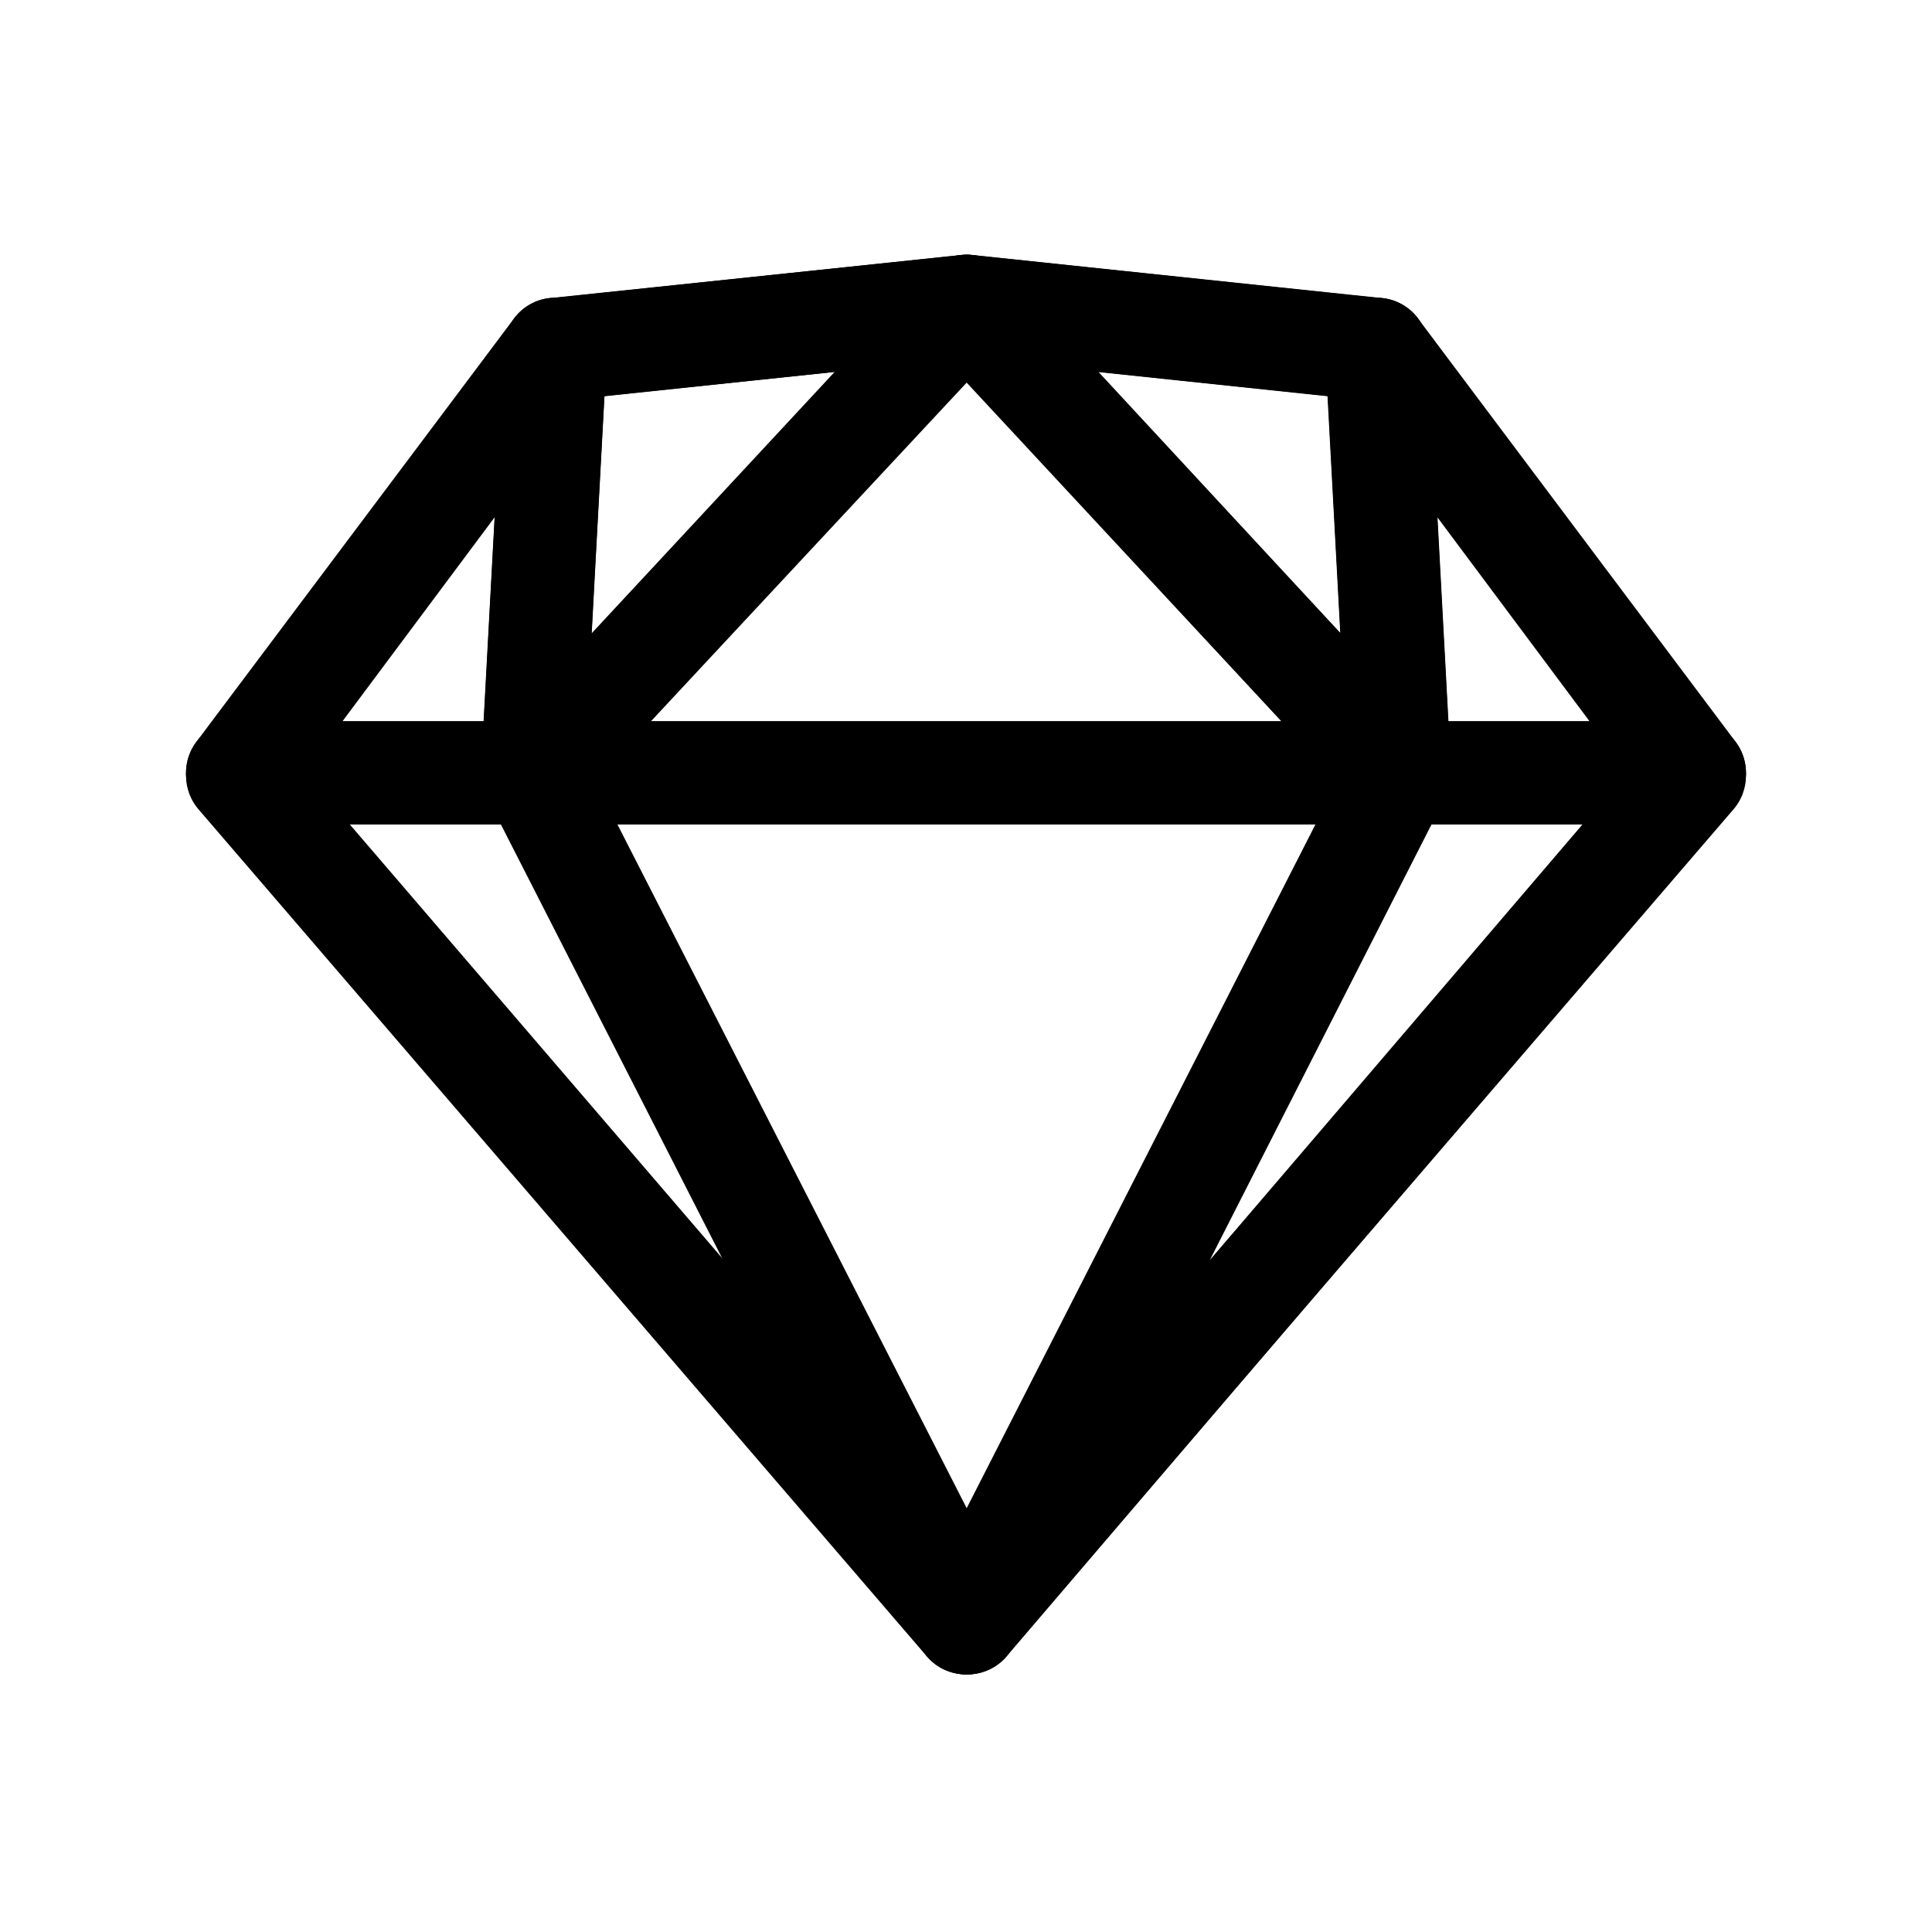 <svg width="675" height="675" viewBox="0 0 675 675" fill="none" xmlns="http://www.w3.org/2000/svg">
<rect width="675" height="675" fill="white"/>
<path d="M194.055 122.145L337.5 107L480.945 122.145L592 271.029L337.5 567L83 271.029L194.055 122.145Z" stroke="black" stroke-width="36" stroke-linejoin="round"/>
<path d="M186.288 270L338 567L83 270H186.288Z" stroke="black" stroke-width="36" stroke-linejoin="round"/>
<path d="M489.117 270L338 567L592 270H489.117Z" stroke="black" stroke-width="36" stroke-linejoin="round"/>
<path d="M186 270H489L337.5 567L186 270Z" stroke="black" stroke-width="36" stroke-linejoin="round"/>
<path d="M338 107L194 122.05L186 270L338 107Z" stroke="black" stroke-width="36" stroke-linejoin="round"/>
<path d="M338 107L481.053 122.05L489 270L338 107Z" stroke="black" stroke-width="36" stroke-linejoin="round"/>
<path d="M592 270L480.945 122L488.915 270H592ZM83 270L194.054 122L186.085 270H83Z" stroke="black" stroke-width="36" stroke-linejoin="round"/>
<path d="M337.5 107L186 270H489L337.5 107Z" stroke="black" stroke-width="36" stroke-linejoin="round"/>
</svg>
